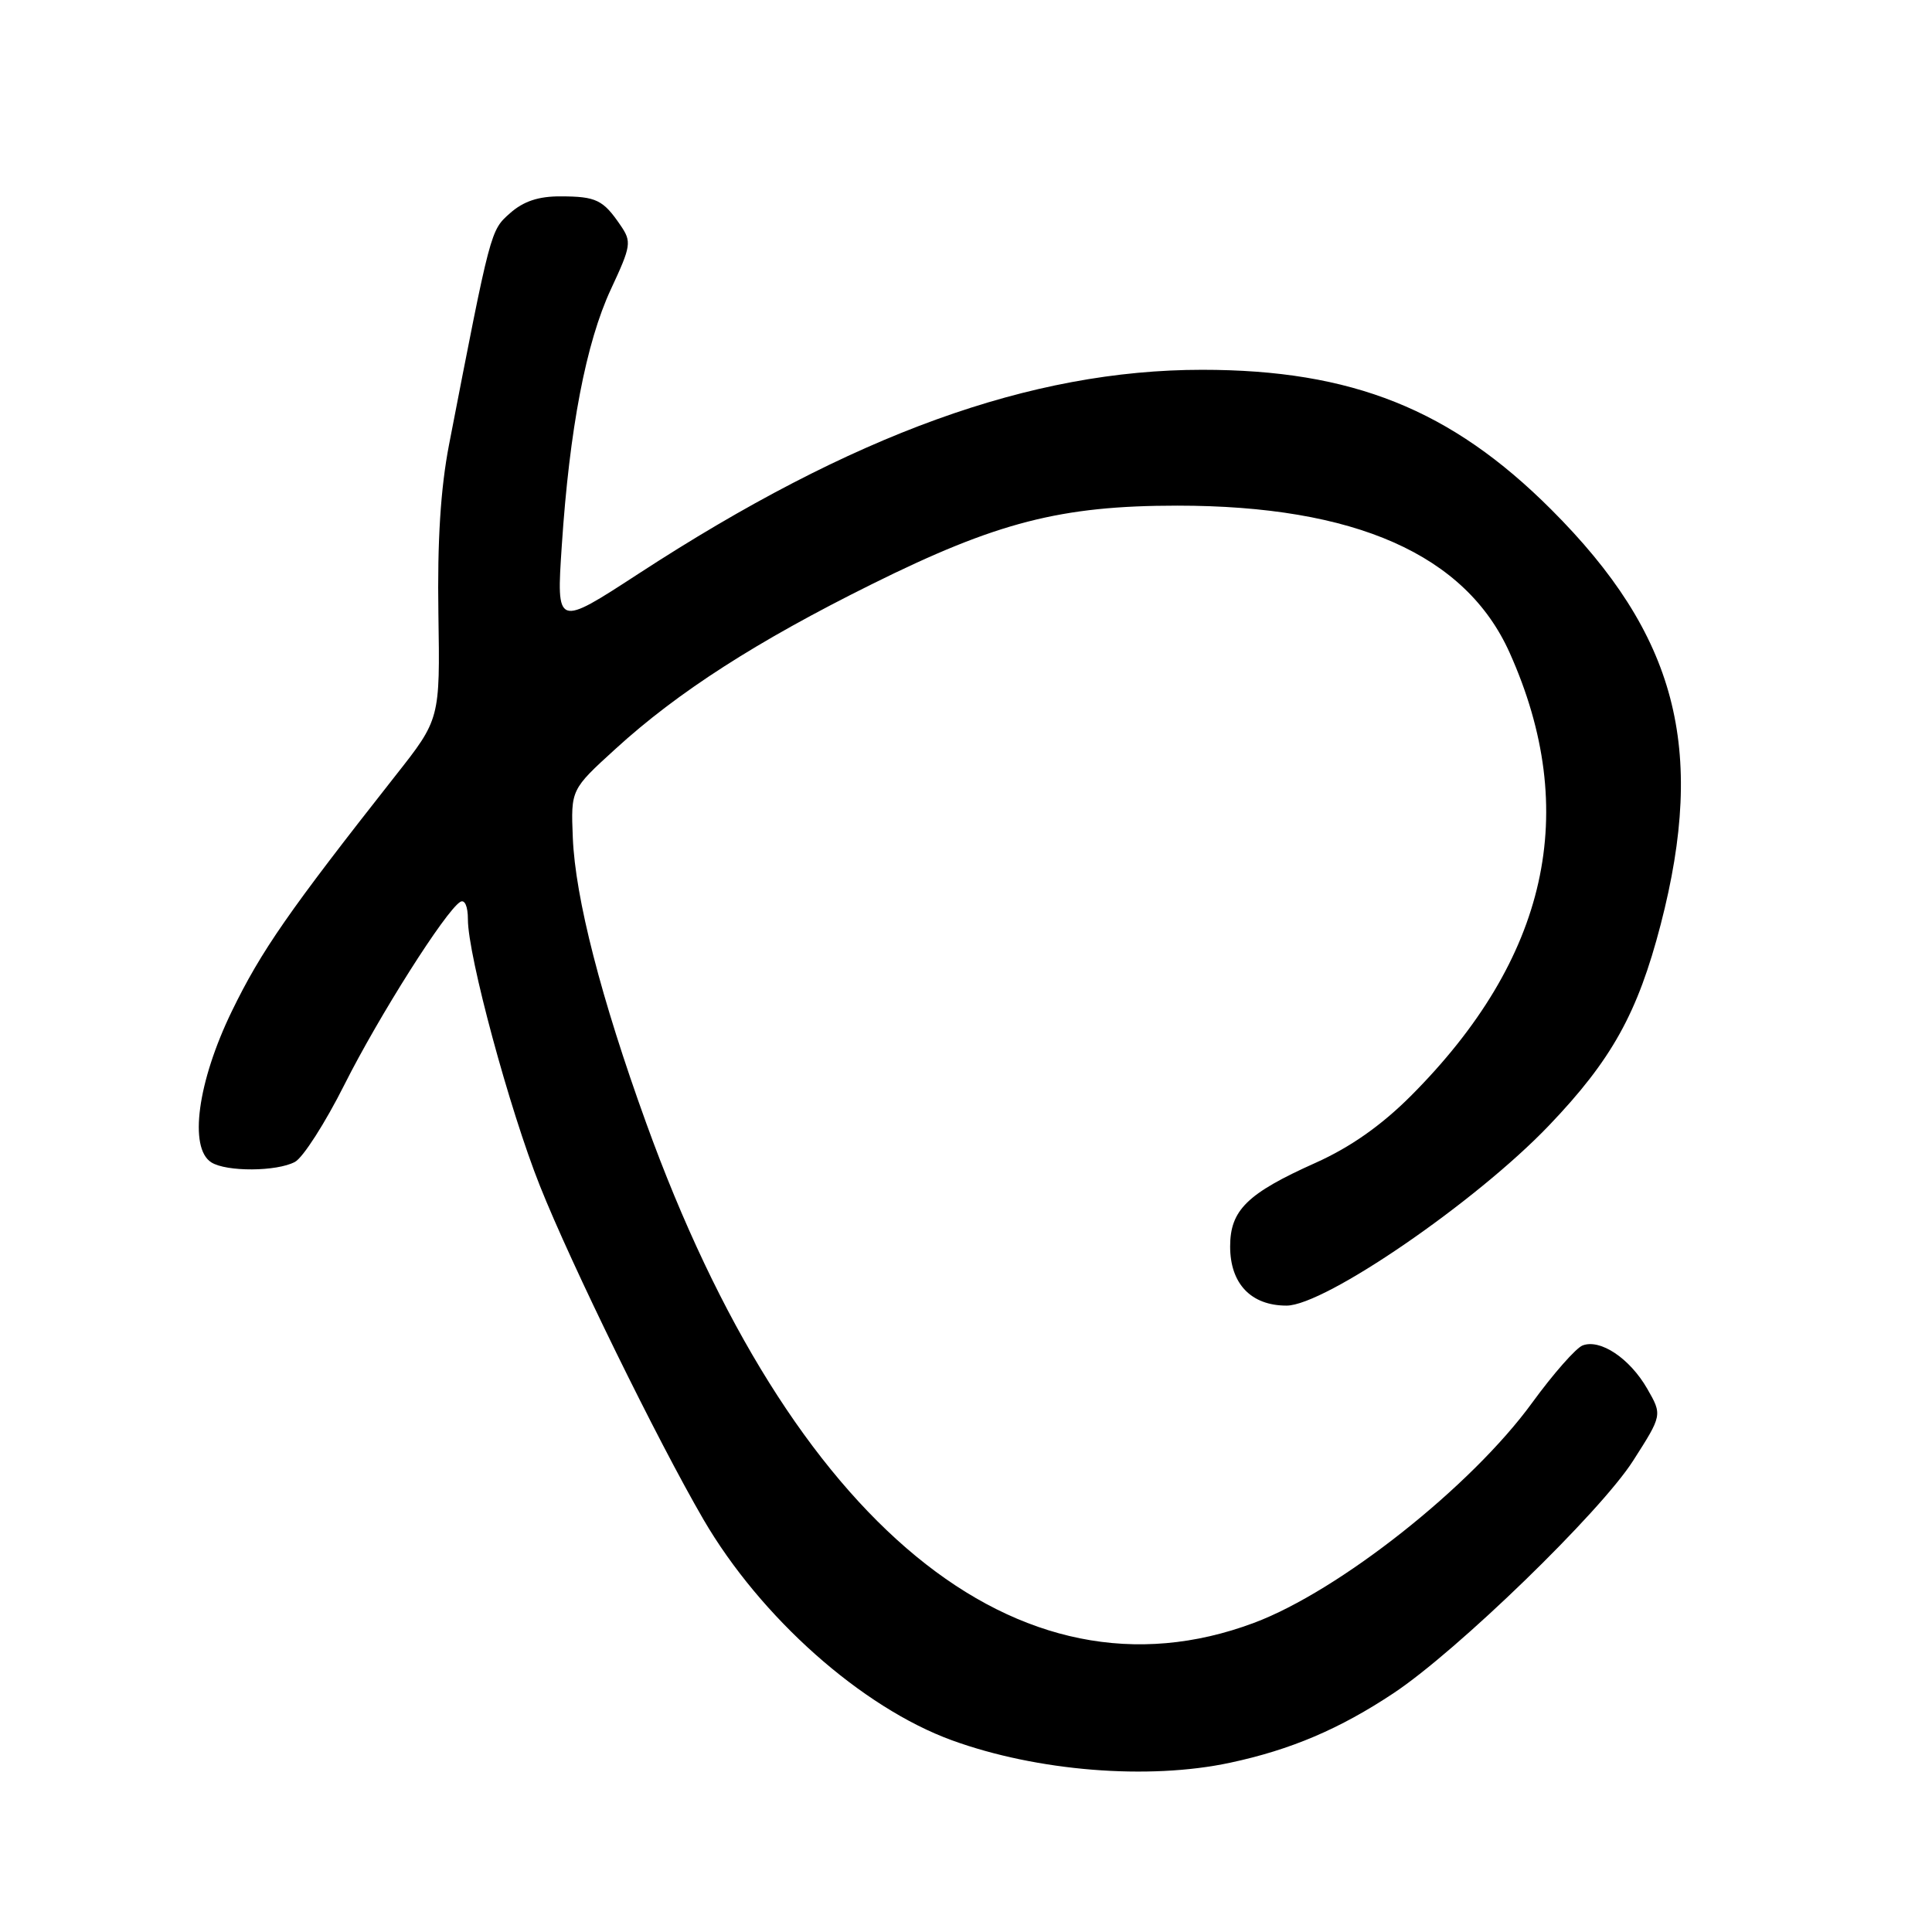 <?xml version="1.0" encoding="UTF-8" standalone="no"?>
<!DOCTYPE svg PUBLIC "-//W3C//DTD SVG 1.1//EN" "http://www.w3.org/Graphics/SVG/1.1/DTD/svg11.dtd" >
<svg xmlns="http://www.w3.org/2000/svg" xmlns:xlink="http://www.w3.org/1999/xlink" version="1.1" viewBox="0 0 256 256">
 <g >
 <path fill="currentColor"
d=" M 163.00 233.57 C 171.05 231.85 177.51 229.10 184.66 224.35 C 193.11 218.74 212.03 200.38 216.38 193.58 C 220.27 187.50 220.27 187.50 218.26 184.00 C 215.95 179.99 212.05 177.38 209.70 178.28 C 208.82 178.62 205.81 182.04 203.02 185.87 C 194.96 196.96 177.44 210.82 166.15 215.04 C 134.95 226.72 104.81 201.92 85.61 148.77 C 79.64 132.27 76.22 118.97 75.90 111.00 C 75.64 104.62 75.64 104.62 81.57 99.22 C 89.82 91.69 100.28 84.97 115.50 77.42 C 132.07 69.19 140.57 67.00 156.00 67.00 C 179.56 67.00 194.20 73.48 200.03 86.48 C 209.48 107.54 205.13 127.02 186.90 145.26 C 183.00 149.15 178.93 152.01 174.32 154.08 C 165.25 158.14 163.00 160.35 163.00 165.17 C 163.00 170.10 165.77 173.00 170.47 173.00 C 175.54 173.00 195.59 159.24 205.24 149.14 C 213.56 140.44 217.00 134.25 220.05 122.50 C 226.11 99.11 222.15 84.09 205.52 67.49 C 192.26 54.24 179.15 49.00 159.30 49.00 C 136.60 49.00 112.96 57.55 84.61 76.02 C 73.72 83.11 73.72 83.11 74.44 72.30 C 75.46 56.83 77.65 45.42 80.94 38.34 C 83.64 32.55 83.72 32.04 82.21 29.84 C 79.92 26.48 78.99 26.03 74.31 26.02 C 71.36 26.00 69.36 26.67 67.58 28.25 C 64.98 30.56 65.04 30.35 59.50 58.92 C 58.38 64.72 57.94 71.69 58.09 81.31 C 58.31 95.29 58.31 95.29 52.40 102.78 C 38.25 120.75 34.61 125.99 30.72 133.99 C 26.18 143.34 24.99 152.11 28.00 154.02 C 30.01 155.29 36.66 155.25 39.08 153.96 C 40.15 153.39 43.10 148.78 45.64 143.72 C 50.21 134.63 59.02 120.72 60.98 119.51 C 61.58 119.14 62.00 120.09 62.00 121.83 C 62.00 126.63 67.51 147.02 71.54 157.13 C 75.69 167.56 87.11 190.84 93.20 201.32 C 100.77 214.32 114.18 226.24 126.14 230.60 C 137.41 234.70 152.17 235.89 163.00 233.57 Z "/>
</g>
</svg>